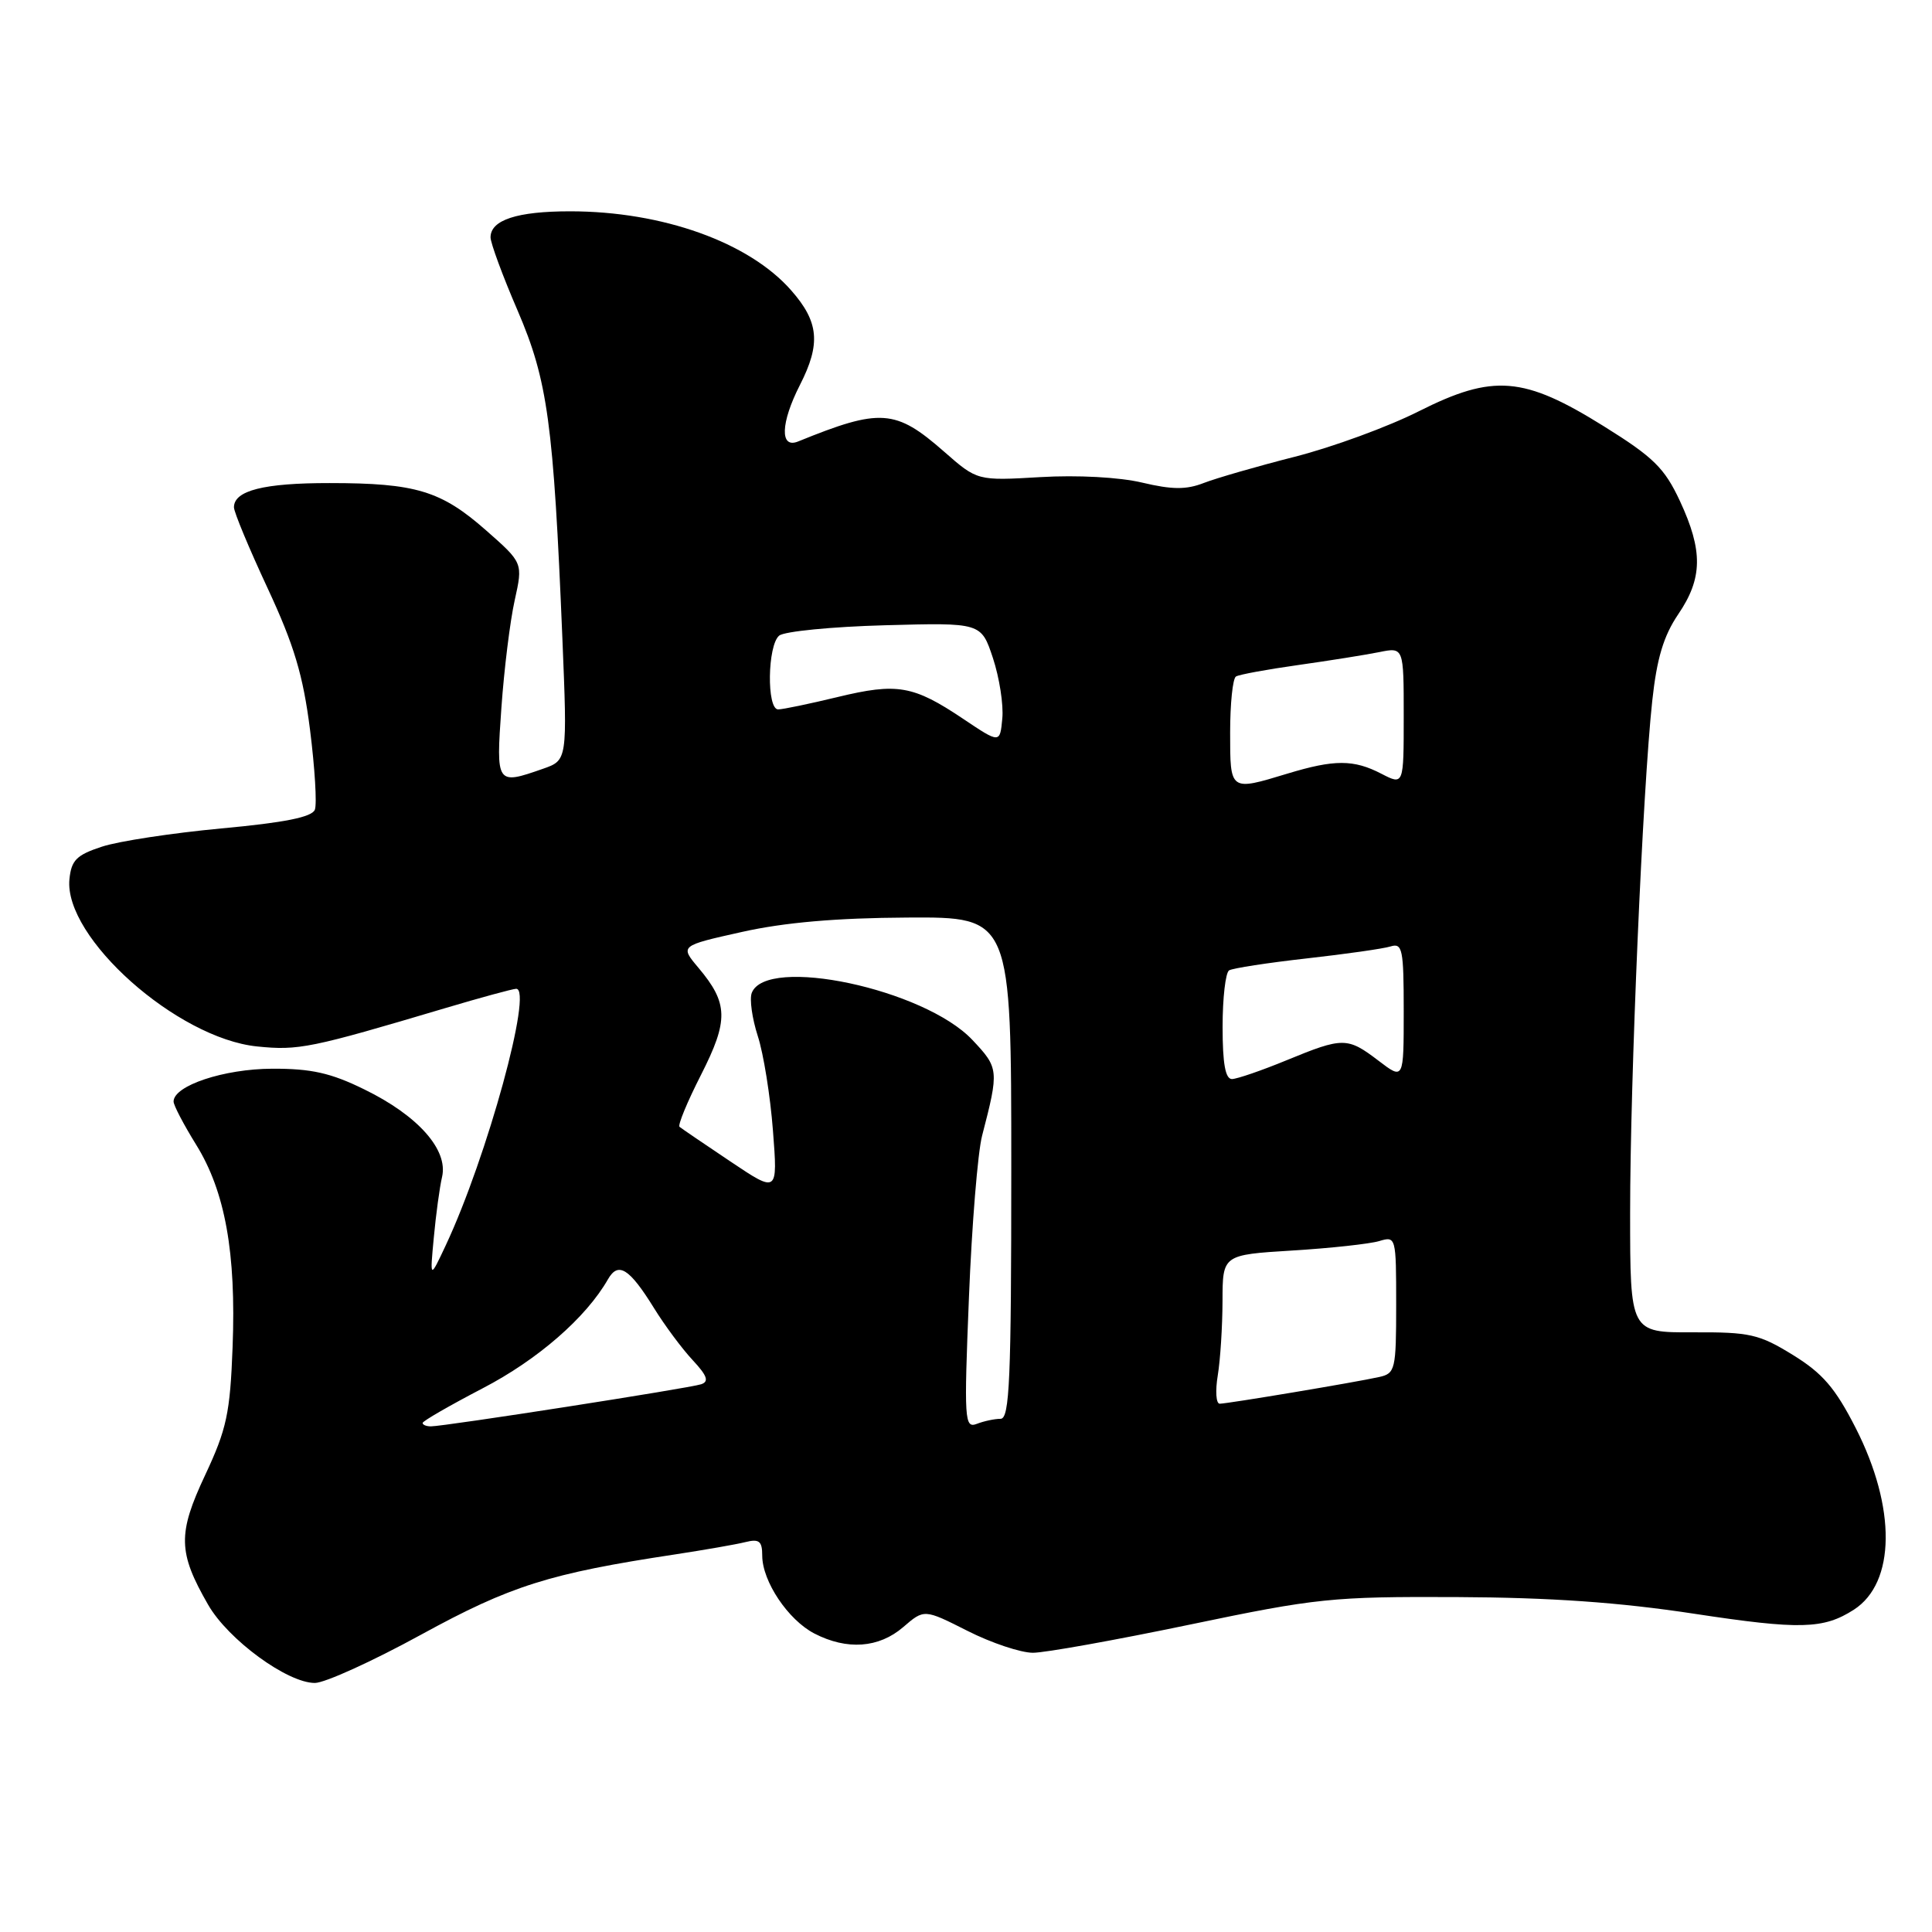 <?xml version="1.0" encoding="UTF-8" standalone="no"?>
<!DOCTYPE svg PUBLIC "-//W3C//DTD SVG 1.1//EN" "http://www.w3.org/Graphics/SVG/1.1/DTD/svg11.dtd" >
<svg xmlns="http://www.w3.org/2000/svg" xmlns:xlink="http://www.w3.org/1999/xlink" version="1.1" viewBox="0 0 256 256">
 <g >
 <path fill="currentColor"
d=" M 55.80 216.60 C 67.68 210.10 72.79 208.49 89.50 205.96 C 93.35 205.37 97.51 204.65 98.75 204.34 C 100.60 203.88 101.00 204.20 101.00 206.14 C 101.01 209.54 104.43 214.65 107.91 216.45 C 112.23 218.68 116.45 218.38 119.68 215.60 C 122.46 213.20 122.46 213.20 128.20 216.10 C 131.36 217.70 135.26 219.00 136.87 219.00 C 138.47 219.00 147.82 217.32 157.65 215.27 C 174.47 211.76 176.51 211.55 193.00 211.62 C 205.48 211.68 214.52 212.31 224.50 213.83 C 238.51 215.96 241.62 215.88 245.65 213.29 C 251.18 209.72 251.28 199.79 245.89 189.22 C 243.18 183.91 241.51 181.97 237.57 179.54 C 233.09 176.78 231.87 176.50 224.32 176.54 C 216.00 176.57 216.00 176.57 216.00 160.72 C 216.00 143.08 217.66 104.63 218.93 92.88 C 219.54 87.23 220.43 84.27 222.37 81.40 C 225.62 76.63 225.67 72.99 222.60 66.39 C 220.56 62.02 219.11 60.59 212.53 56.49 C 201.89 49.85 197.87 49.53 188.01 54.49 C 183.96 56.54 176.56 59.25 171.57 60.52 C 166.58 61.79 161.15 63.36 159.50 64.00 C 157.19 64.90 155.31 64.89 151.35 63.95 C 148.33 63.23 142.76 62.93 137.85 63.22 C 129.50 63.71 129.50 63.71 125.08 59.83 C 118.66 54.20 116.66 54.06 105.75 58.50 C 103.31 59.49 103.43 56.04 106.00 51.00 C 108.78 45.55 108.51 42.65 104.84 38.48 C 99.25 32.10 87.78 28.00 75.54 28.00 C 68.52 28.00 65.00 29.15 65.00 31.45 C 65.00 32.20 66.61 36.58 68.59 41.16 C 72.58 50.45 73.34 56.02 74.52 84.62 C 75.18 100.74 75.18 100.74 71.94 101.87 C 65.76 104.03 65.72 103.97 66.44 93.75 C 66.80 88.66 67.59 82.27 68.20 79.54 C 69.30 74.58 69.30 74.58 64.40 70.27 C 58.45 65.03 55.09 64.01 43.68 64.01 C 34.95 64.00 31.00 65.00 31.00 67.22 C 31.00 67.86 33.01 72.68 35.46 77.94 C 38.97 85.48 40.16 89.45 41.08 96.70 C 41.72 101.77 42.01 106.53 41.72 107.29 C 41.34 108.27 37.72 109.00 29.34 109.77 C 22.83 110.38 15.70 111.46 13.50 112.19 C 10.14 113.29 9.45 113.98 9.20 116.51 C 8.45 124.22 23.45 137.58 34.07 138.66 C 39.56 139.22 41.16 138.89 59.00 133.58 C 63.67 132.19 67.90 131.04 68.39 131.02 C 70.67 130.96 64.55 153.31 59.07 165.00 C 56.96 169.50 56.96 169.50 57.48 164.00 C 57.76 160.97 58.25 157.34 58.58 155.93 C 59.40 152.34 55.37 147.81 48.27 144.35 C 43.84 142.17 41.24 141.59 36.07 141.61 C 29.68 141.63 23.00 143.85 23.00 145.96 C 23.00 146.46 24.35 149.03 25.99 151.68 C 29.83 157.87 31.30 165.99 30.82 178.50 C 30.49 187.26 30.04 189.36 27.19 195.44 C 23.53 203.23 23.58 205.69 27.58 212.64 C 30.23 217.26 38.07 223.00 41.72 223.00 C 43.04 223.00 49.37 220.12 55.80 216.60 Z  M 56.00 188.55 C 56.00 188.30 59.58 186.24 63.95 183.96 C 71.25 180.17 77.66 174.59 80.56 169.51 C 81.92 167.13 83.39 168.05 86.66 173.33 C 88.08 175.63 90.38 178.72 91.78 180.22 C 93.71 182.29 93.98 183.06 92.91 183.42 C 91.40 183.94 58.90 189.00 57.09 189.00 C 56.49 189.00 56.00 188.80 56.00 188.55 Z  M 128.39 171.92 C 128.77 162.34 129.56 152.70 130.13 150.50 C 132.39 141.79 132.36 141.52 128.84 137.79 C 122.47 131.04 101.52 126.59 99.61 131.57 C 99.30 132.39 99.66 134.95 100.41 137.28 C 101.17 139.60 102.07 145.24 102.42 149.81 C 103.06 158.11 103.06 158.11 96.78 153.90 C 93.33 151.59 90.29 149.52 90.04 149.31 C 89.79 149.09 91.07 145.99 92.89 142.42 C 96.56 135.19 96.51 132.95 92.55 128.24 C 90.09 125.32 90.09 125.32 98.30 123.49 C 103.92 122.23 110.83 121.63 120.25 121.58 C 134.00 121.50 134.00 121.50 134.00 154.75 C 134.00 182.79 133.78 188.00 132.58 188.00 C 131.80 188.00 130.38 188.30 129.43 188.67 C 127.80 189.29 127.73 188.21 128.39 171.92 Z  M 161.36 182.25 C 161.70 180.19 161.98 175.75 161.99 172.39 C 162.00 166.27 162.00 166.27 171.25 165.70 C 176.34 165.39 181.51 164.82 182.75 164.45 C 184.97 163.78 185.00 163.89 185.00 172.86 C 185.00 181.48 184.88 181.99 182.75 182.46 C 179.62 183.16 162.69 185.99 161.62 186.00 C 161.13 186.00 161.02 184.31 161.36 182.25 Z  M 162.00 136.06 C 162.00 132.24 162.39 128.88 162.86 128.58 C 163.34 128.29 167.95 127.58 173.11 127.00 C 178.28 126.42 183.29 125.71 184.25 125.41 C 185.83 124.92 186.00 125.76 186.00 133.98 C 186.00 143.10 186.00 143.10 182.66 140.55 C 178.54 137.41 177.96 137.41 170.50 140.48 C 167.20 141.84 163.94 142.96 163.25 142.98 C 162.37 142.99 162.00 140.96 162.00 136.06 Z  M 163.00 97.06 C 163.00 93.24 163.34 89.91 163.77 89.64 C 164.19 89.38 167.90 88.70 172.02 88.12 C 176.13 87.54 180.96 86.77 182.75 86.41 C 186.00 85.75 186.00 85.75 186.00 94.90 C 186.00 104.05 186.00 104.05 183.05 102.53 C 179.37 100.62 176.82 100.62 170.59 102.51 C 162.94 104.83 163.00 104.87 163.00 97.06 Z  M 127.61 95.24 C 121.01 90.82 118.90 90.45 110.99 92.36 C 107.27 93.26 103.72 94.00 103.11 94.00 C 101.57 94.00 101.69 85.49 103.25 84.22 C 103.94 83.66 110.24 83.04 117.25 82.85 C 130.01 82.50 130.01 82.50 131.57 87.20 C 132.42 89.78 132.99 93.39 132.81 95.21 C 132.50 98.52 132.50 98.52 127.61 95.24 Z "/>
</g>
</svg>